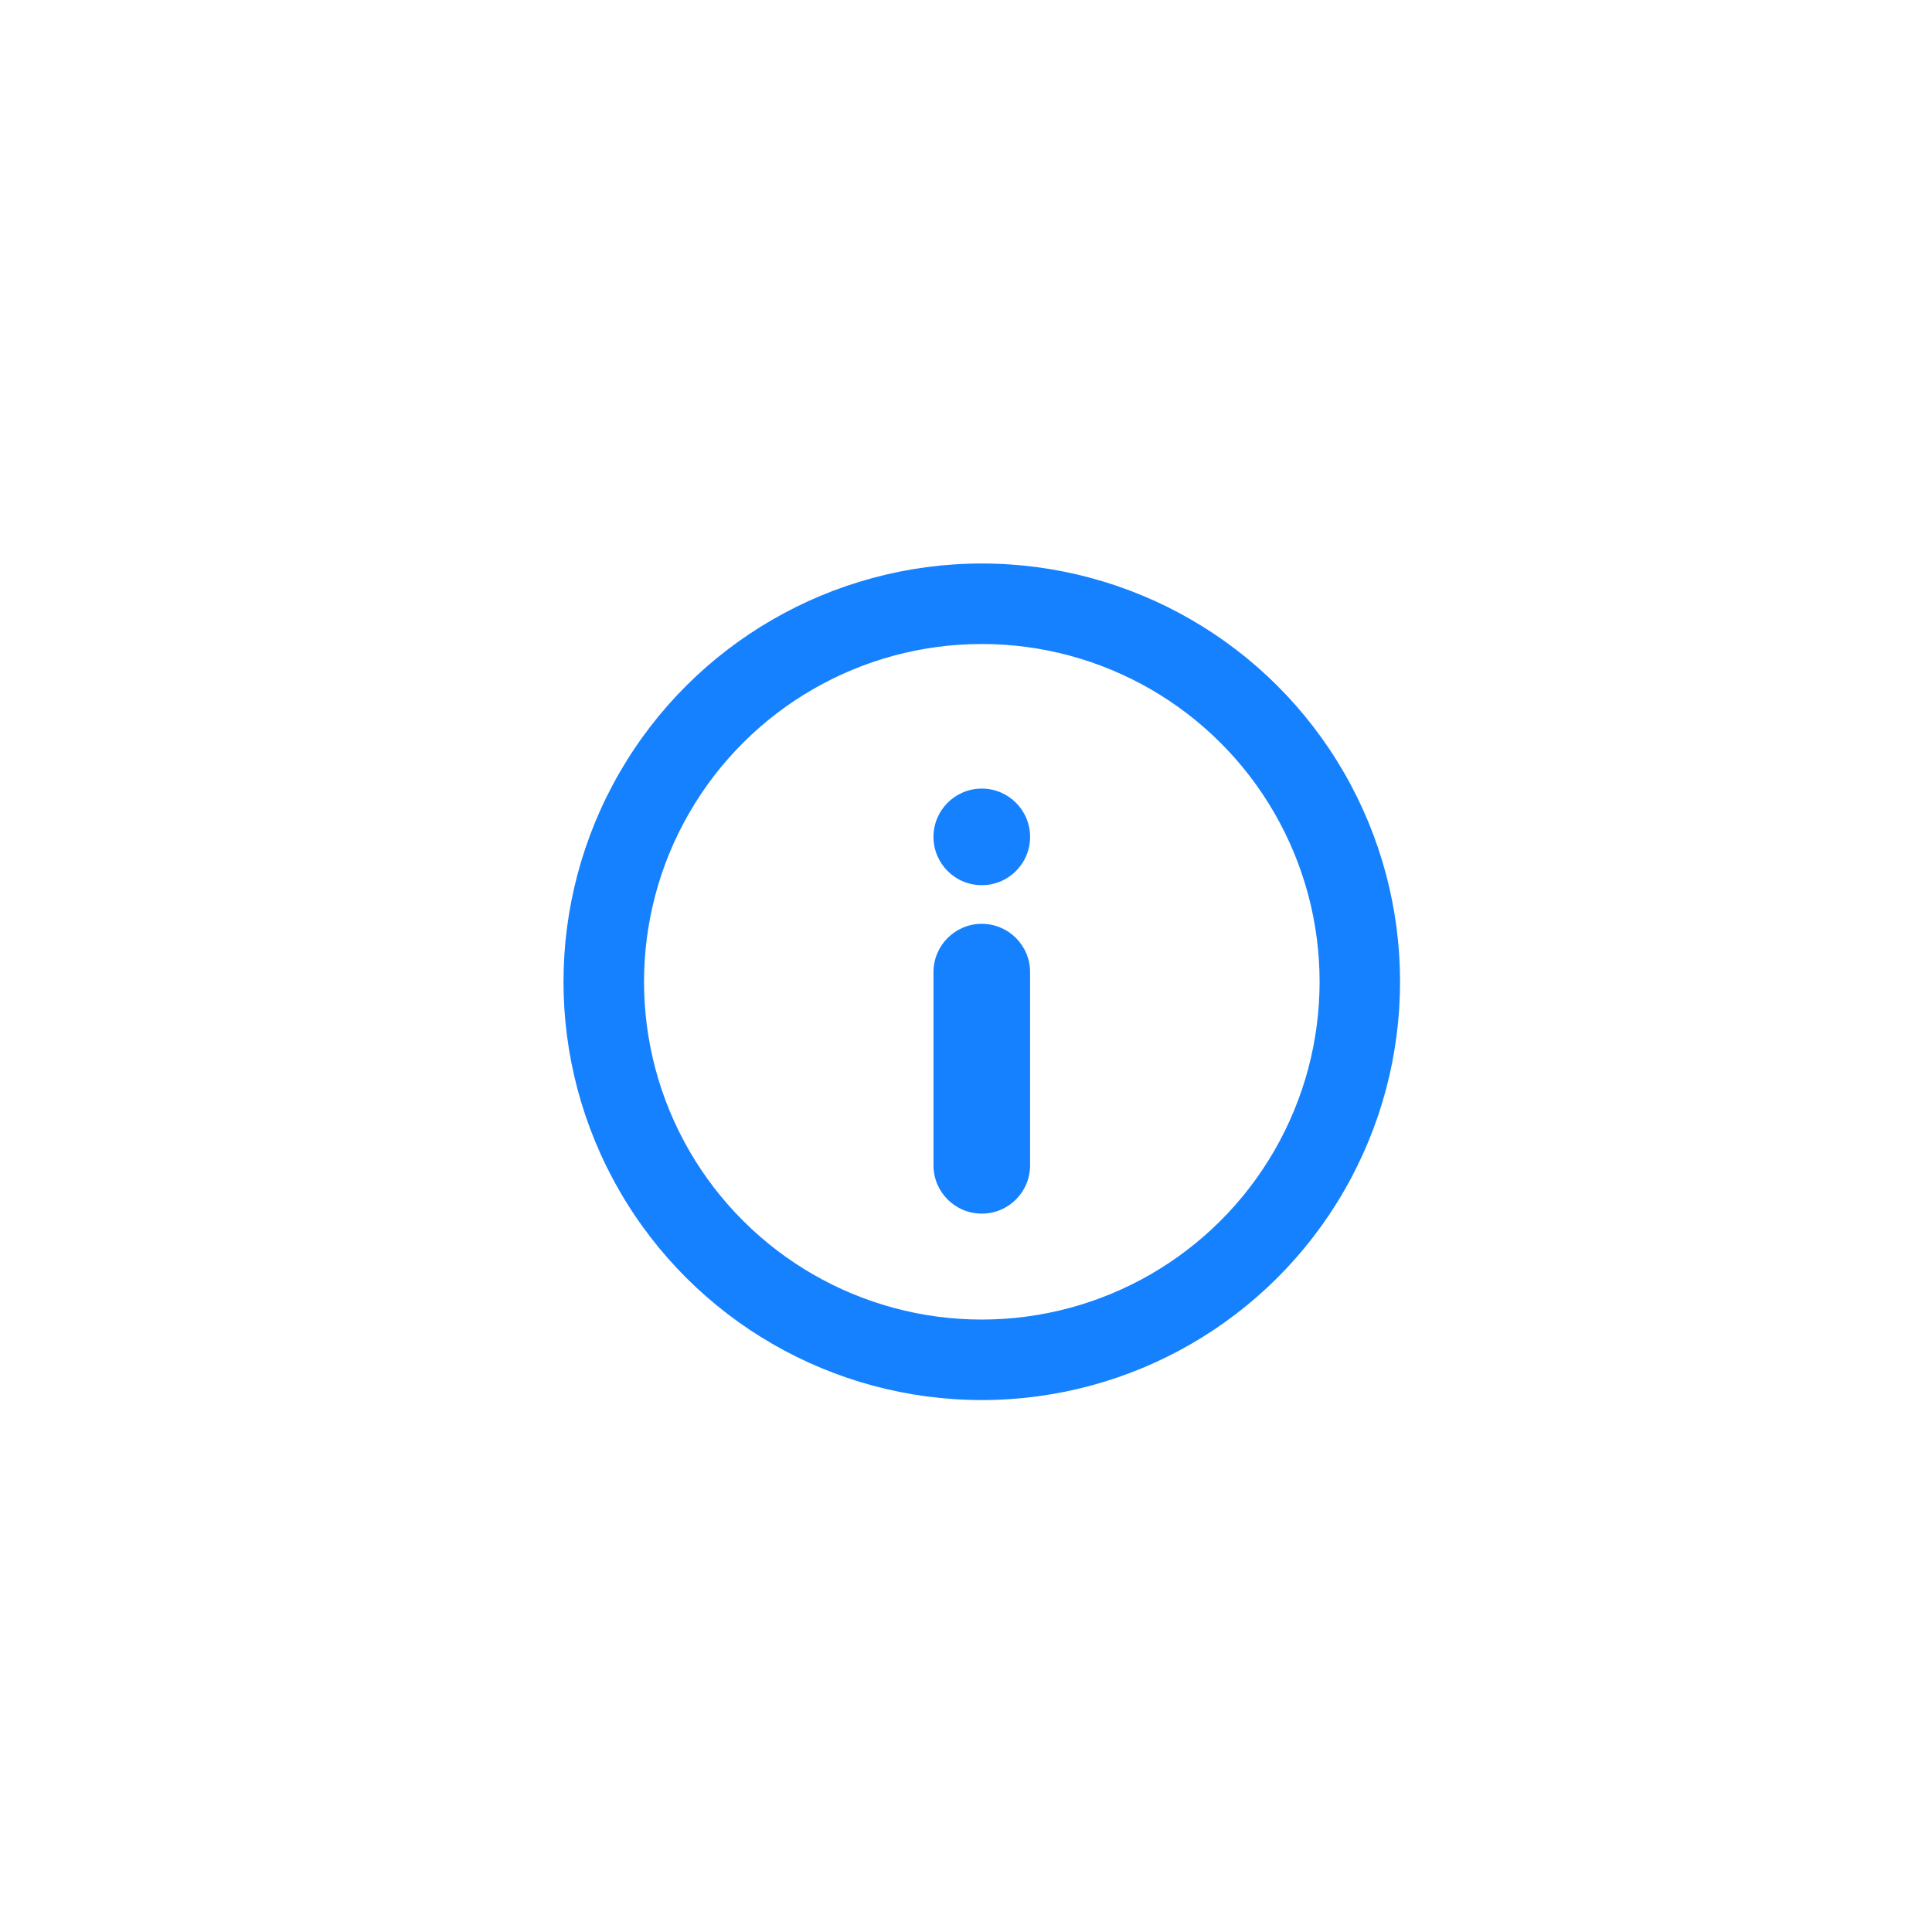 <svg width="24" height="24" viewBox="0 0 24 24" fill="none" xmlns="http://www.w3.org/2000/svg">
<path d="M12.196 15.076C11.865 15.076 11.596 14.808 11.596 14.476L11.596 12.076C11.596 11.745 11.865 11.476 12.196 11.476V11.476C12.528 11.476 12.796 11.745 12.796 12.076L12.796 14.476C12.796 14.808 12.528 15.076 12.196 15.076V15.076Z" fill="#1581FF"/>
<path d="M11.596 10.396C11.596 10.065 11.865 9.796 12.196 9.796C12.528 9.796 12.796 10.065 12.796 10.396C12.796 10.728 12.528 10.996 12.196 10.996C11.865 10.996 11.596 10.728 11.596 10.396Z" fill="#1581FF"/>
<path fill-rule="evenodd" clip-rule="evenodd" d="M15.83 10.098C15.081 8.8 13.695 8 12.196 8C10.697 8 9.312 8.8 8.562 10.098C7.813 11.396 7.813 12.996 8.562 14.294C9.312 15.592 10.697 16.392 12.196 16.392C13.695 16.392 15.081 15.592 15.83 14.294C16.58 12.996 16.58 11.396 15.83 10.098ZM16.696 14.794C17.624 13.187 17.624 11.206 16.696 9.598C15.768 7.99 14.053 7 12.196 7C10.34 7 8.624 7.99 7.696 9.598C6.768 11.206 6.768 13.187 7.696 14.794C8.624 16.402 10.34 17.392 12.196 17.392C14.053 17.392 15.768 16.402 16.696 14.794Z" fill="#1581FF"/>
</svg>
